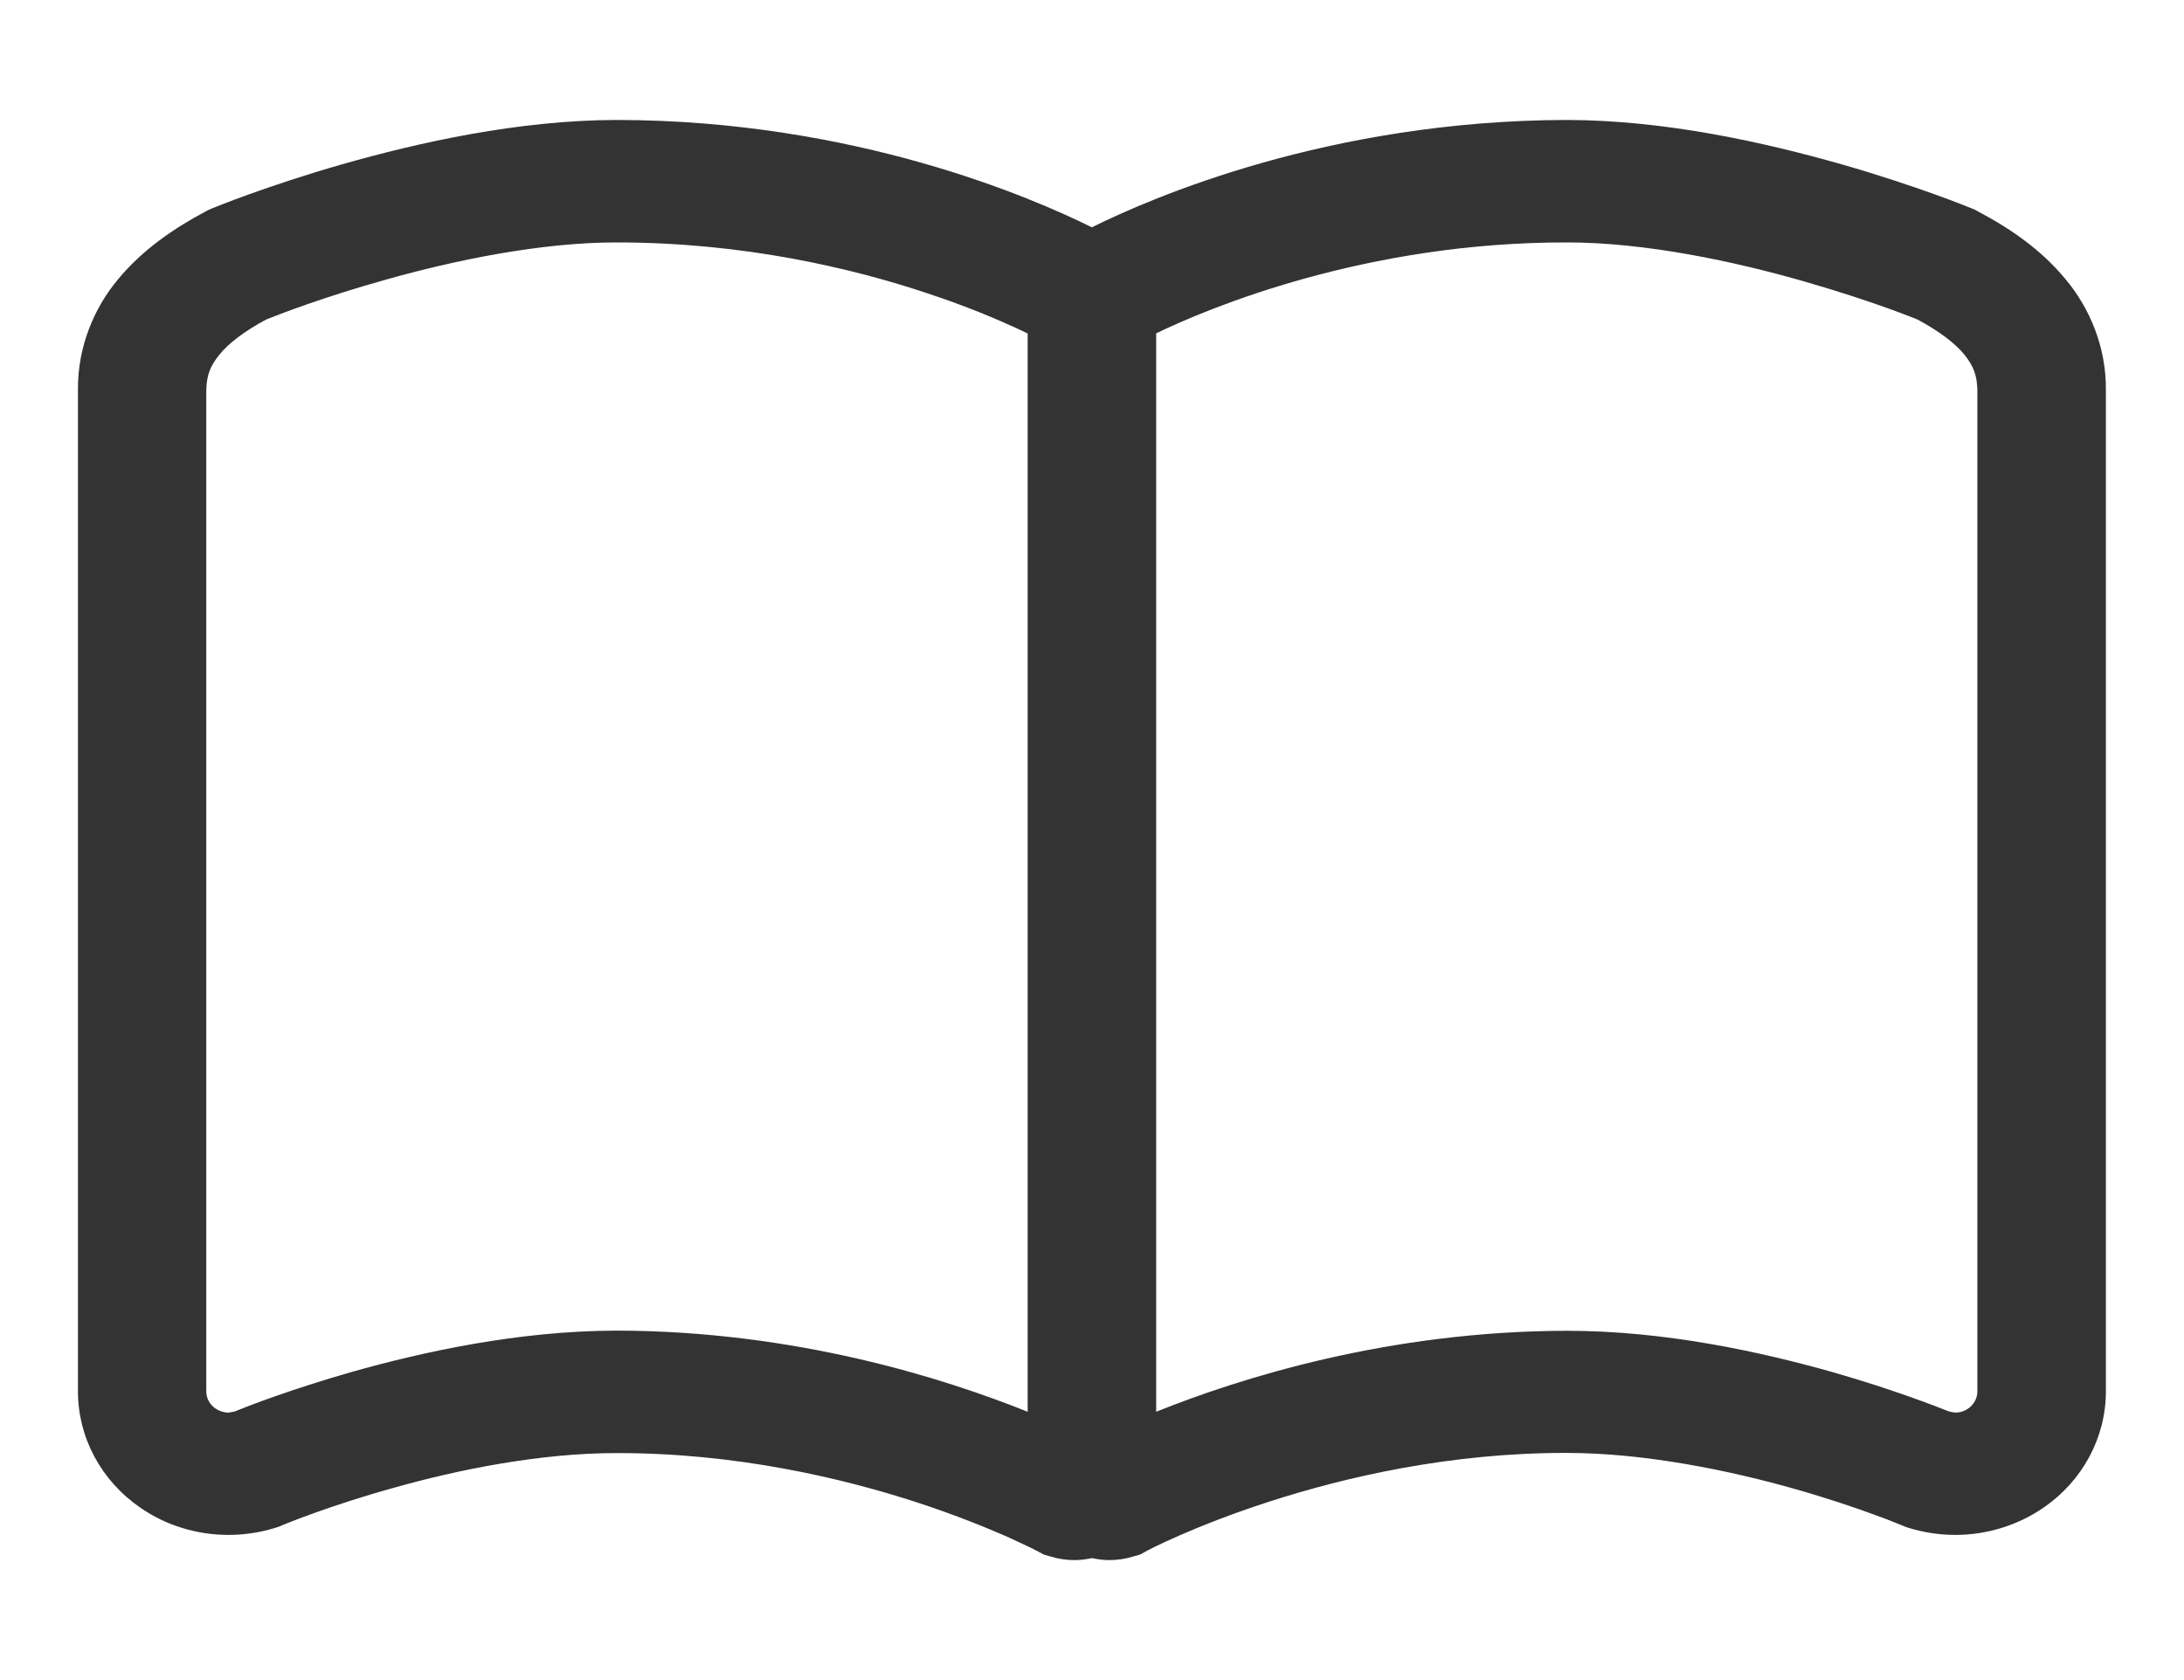 <svg width="13" height="10" viewBox="0 0 13 10" fill="none" xmlns="http://www.w3.org/2000/svg">
<path d="M12.295 1.662C12.15 1.486 11.966 1.36 11.771 1.257L11.755 1.248L11.738 1.241C11.728 1.237 11.415 1.108 10.962 0.978C10.508 0.849 9.916 0.715 9.326 0.714C7.908 0.717 6.848 1.18 6.499 1.353C6.15 1.18 5.091 0.716 3.672 0.714C3.082 0.715 2.49 0.849 2.036 0.978C1.583 1.108 1.27 1.237 1.261 1.241L1.244 1.248L1.227 1.257C1.033 1.36 0.849 1.486 0.703 1.662C0.557 1.836 0.462 2.069 0.464 2.319V8.282C0.464 8.556 0.602 8.813 0.834 8.973C0.989 9.081 1.174 9.136 1.36 9.136C1.454 9.136 1.548 9.122 1.638 9.094L1.657 9.088L1.675 9.081L1.676 9.08C1.698 9.071 1.966 8.96 2.346 8.855C2.725 8.748 3.217 8.648 3.673 8.649C4.377 8.648 5.011 8.796 5.466 8.945C5.692 9.019 5.874 9.094 5.998 9.148C6.059 9.176 6.106 9.198 6.137 9.213L6.17 9.23L6.177 9.233H6.178V9.234L6.213 9.253L6.251 9.264C6.299 9.279 6.348 9.286 6.397 9.286C6.432 9.286 6.466 9.281 6.5 9.274C6.533 9.281 6.567 9.286 6.602 9.286C6.65 9.286 6.7 9.279 6.747 9.264L6.786 9.253L6.821 9.234C6.825 9.229 7.939 8.645 9.326 8.648C9.796 8.648 10.306 8.755 10.689 8.864C10.882 8.919 11.043 8.974 11.155 9.015C11.211 9.035 11.254 9.052 11.283 9.064L11.316 9.077L11.323 9.08L11.324 9.08L11.342 9.088L11.361 9.094C11.451 9.122 11.546 9.136 11.639 9.136C11.825 9.136 12.01 9.08 12.165 8.973H12.165C12.397 8.813 12.535 8.556 12.535 8.282V2.319C12.537 2.069 12.441 1.836 12.295 1.662ZM6.117 8.403C5.618 8.203 4.735 7.922 3.672 7.92C3.086 7.921 2.518 8.046 2.09 8.167C1.734 8.269 1.478 8.368 1.395 8.402L1.36 8.408C1.332 8.408 1.306 8.399 1.283 8.384C1.248 8.36 1.228 8.323 1.228 8.282V2.319C1.231 2.23 1.251 2.18 1.306 2.111C1.358 2.046 1.453 1.972 1.584 1.902C1.655 1.873 1.929 1.767 2.295 1.665C2.701 1.55 3.221 1.442 3.672 1.443C4.424 1.443 5.071 1.595 5.527 1.748C5.756 1.824 5.935 1.9 6.056 1.956C6.079 1.967 6.098 1.976 6.117 1.985V8.403ZM11.77 8.282C11.77 8.322 11.75 8.36 11.715 8.384C11.692 8.4 11.666 8.408 11.638 8.408L11.603 8.402C11.52 8.369 11.264 8.269 10.908 8.167C10.479 8.046 9.912 7.921 9.326 7.921C8.263 7.923 7.38 8.203 6.882 8.403V1.984C7.195 1.833 8.129 1.441 9.326 1.443C9.792 1.442 10.33 1.557 10.742 1.676C10.948 1.735 11.124 1.794 11.246 1.838C11.307 1.86 11.355 1.879 11.387 1.891L11.414 1.902C11.545 1.972 11.64 2.046 11.693 2.111C11.747 2.18 11.767 2.23 11.77 2.319L11.77 8.282Z" fill="#333333"/>
</svg>
